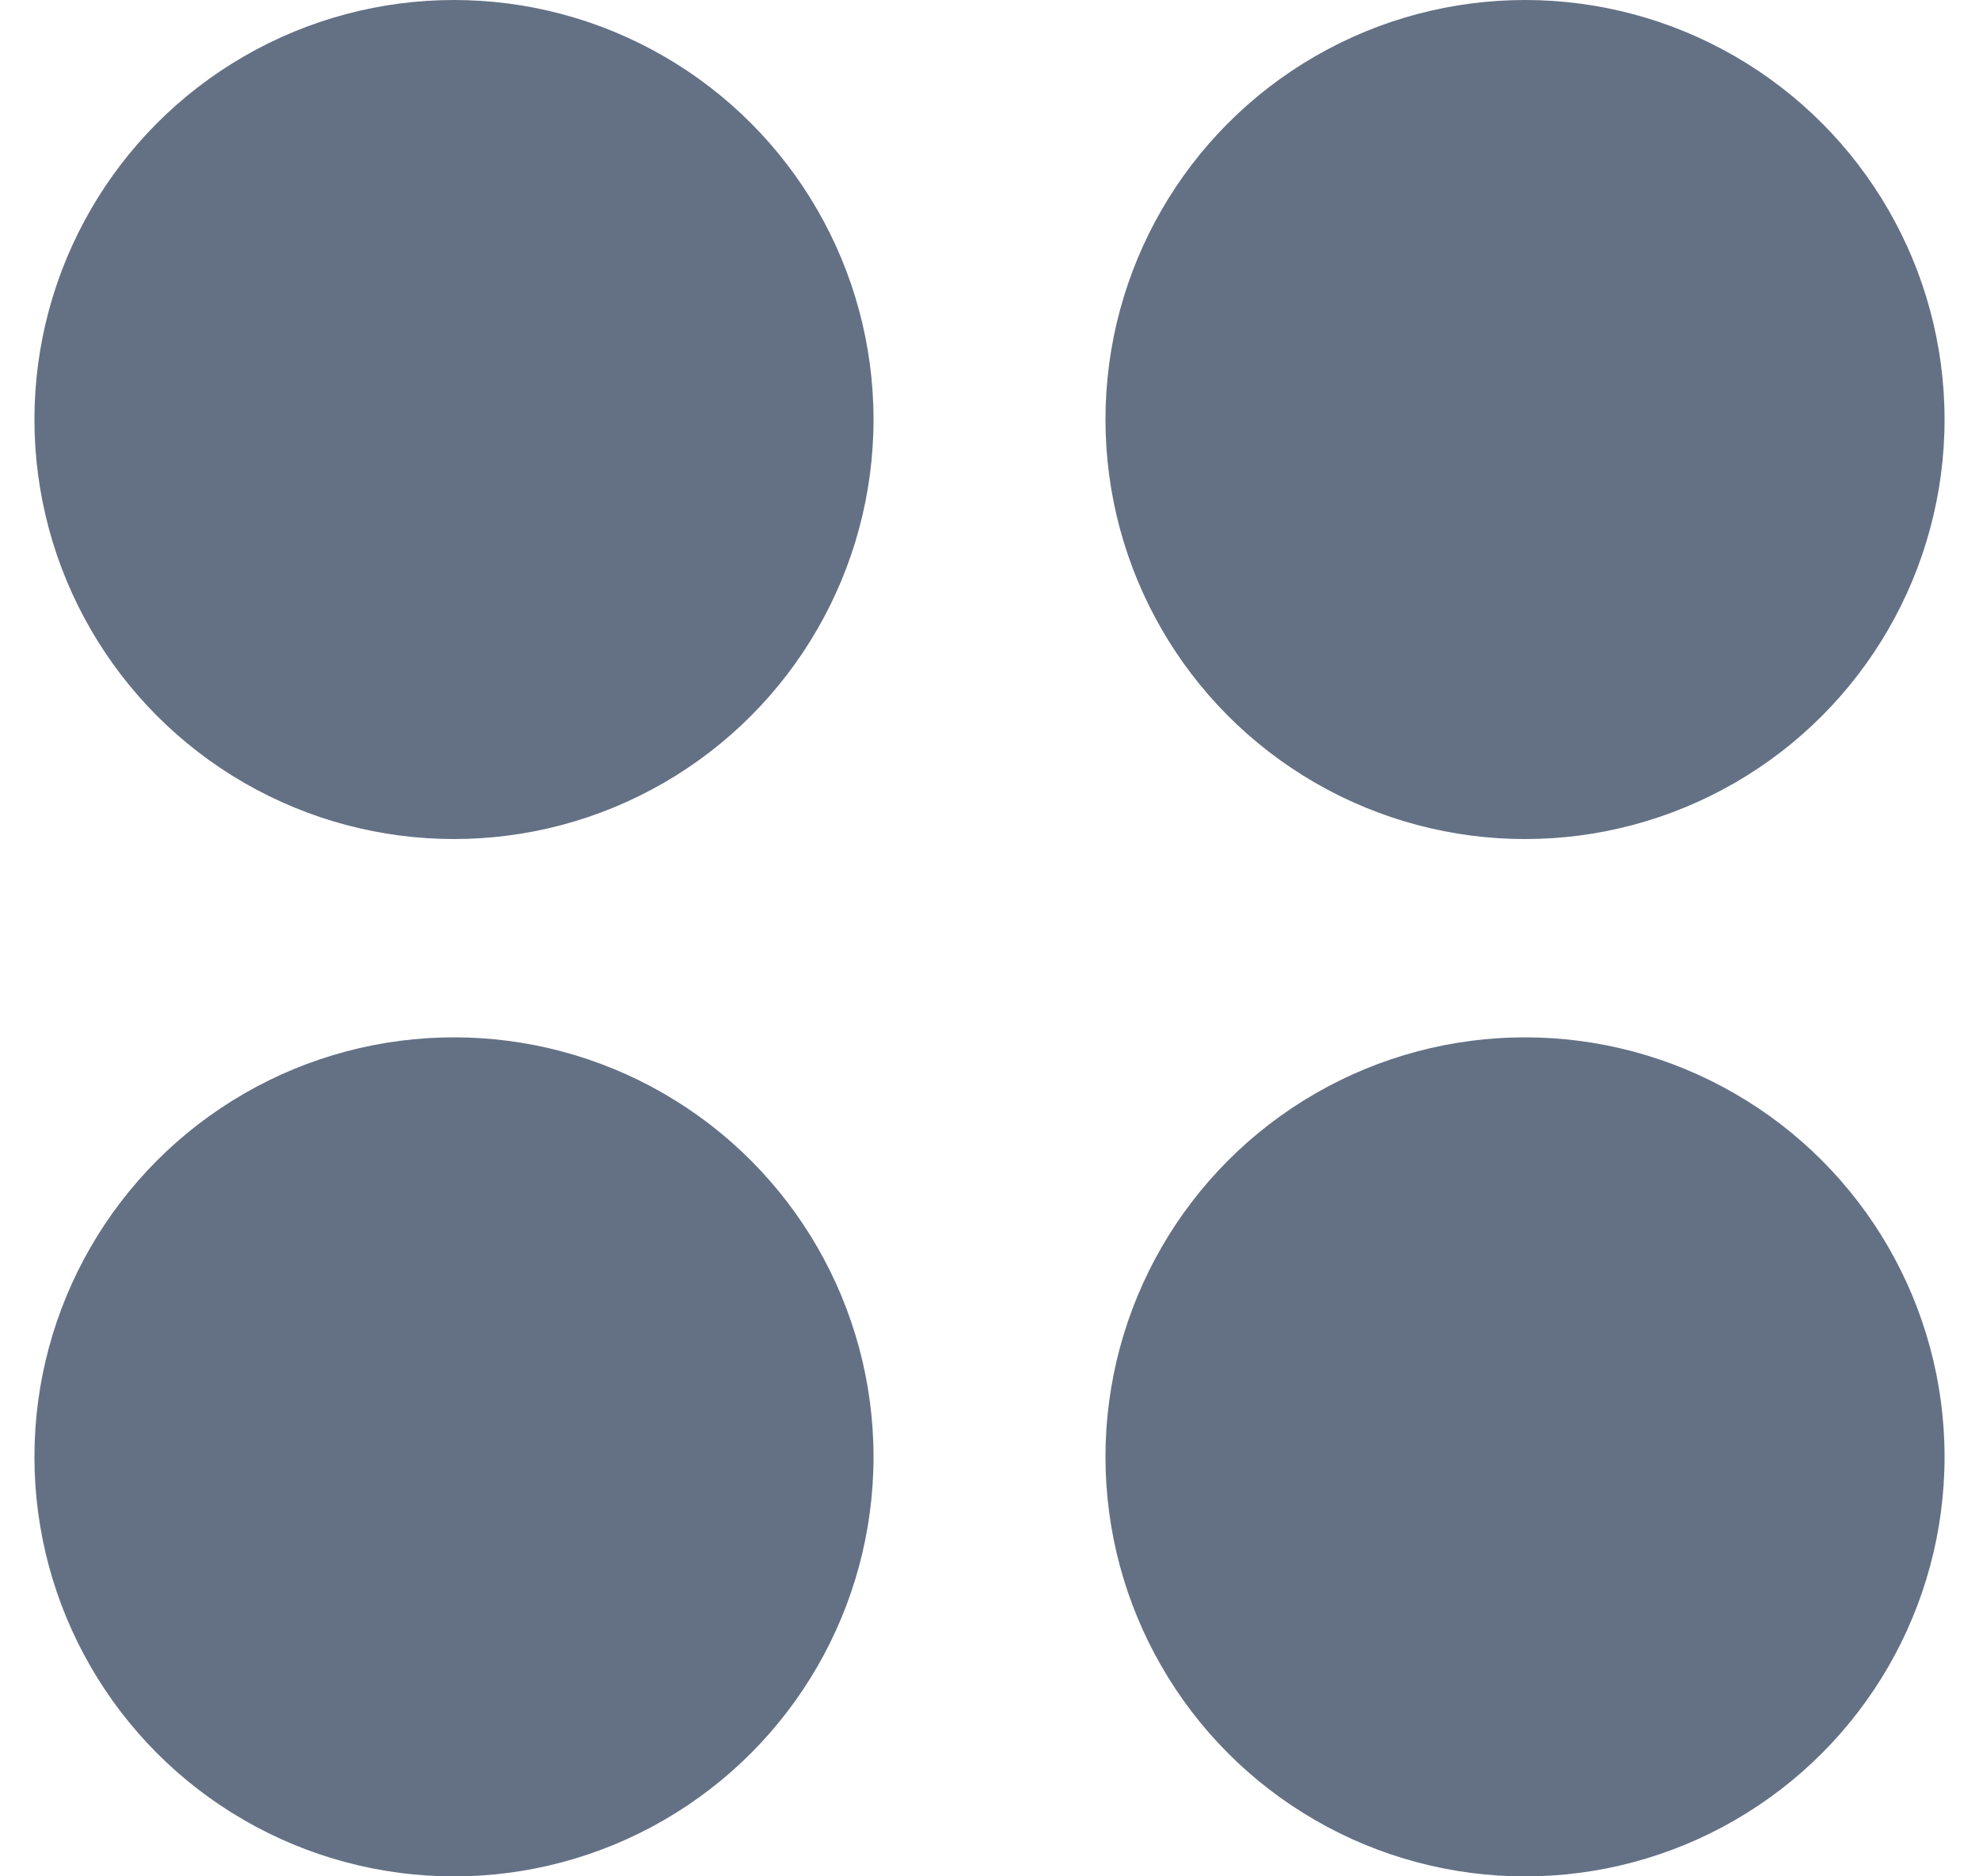 <?xml version="1.0" encoding="utf-8"?>
<!-- Generator: Adobe Illustrator 27.5.0, SVG Export Plug-In . SVG Version: 6.00 Build 0)  -->
<svg version="1.1" id="Capa_1" xmlns="http://www.w3.org/2000/svg" xmlns:xlink="http://www.w3.org/1999/xlink" x="0px" y="0px"
	 viewBox="0 0 50 47.4" style="enable-background:new 0 0 50 47.4;" xml:space="preserve">
<style type="text/css">
	.st0{fill:#647185;}
</style>
<circle class="st0" cx="11.47" cy="36.81" r="10.6"/>
<circle class="st0" cx="38.53" cy="36.81" r="10.6"/>
<circle class="st0" cx="11.47" cy="10.6" r="10.6"/>
<circle class="st0" cx="38.53" cy="10.6" r="10.6"/>
</svg>
